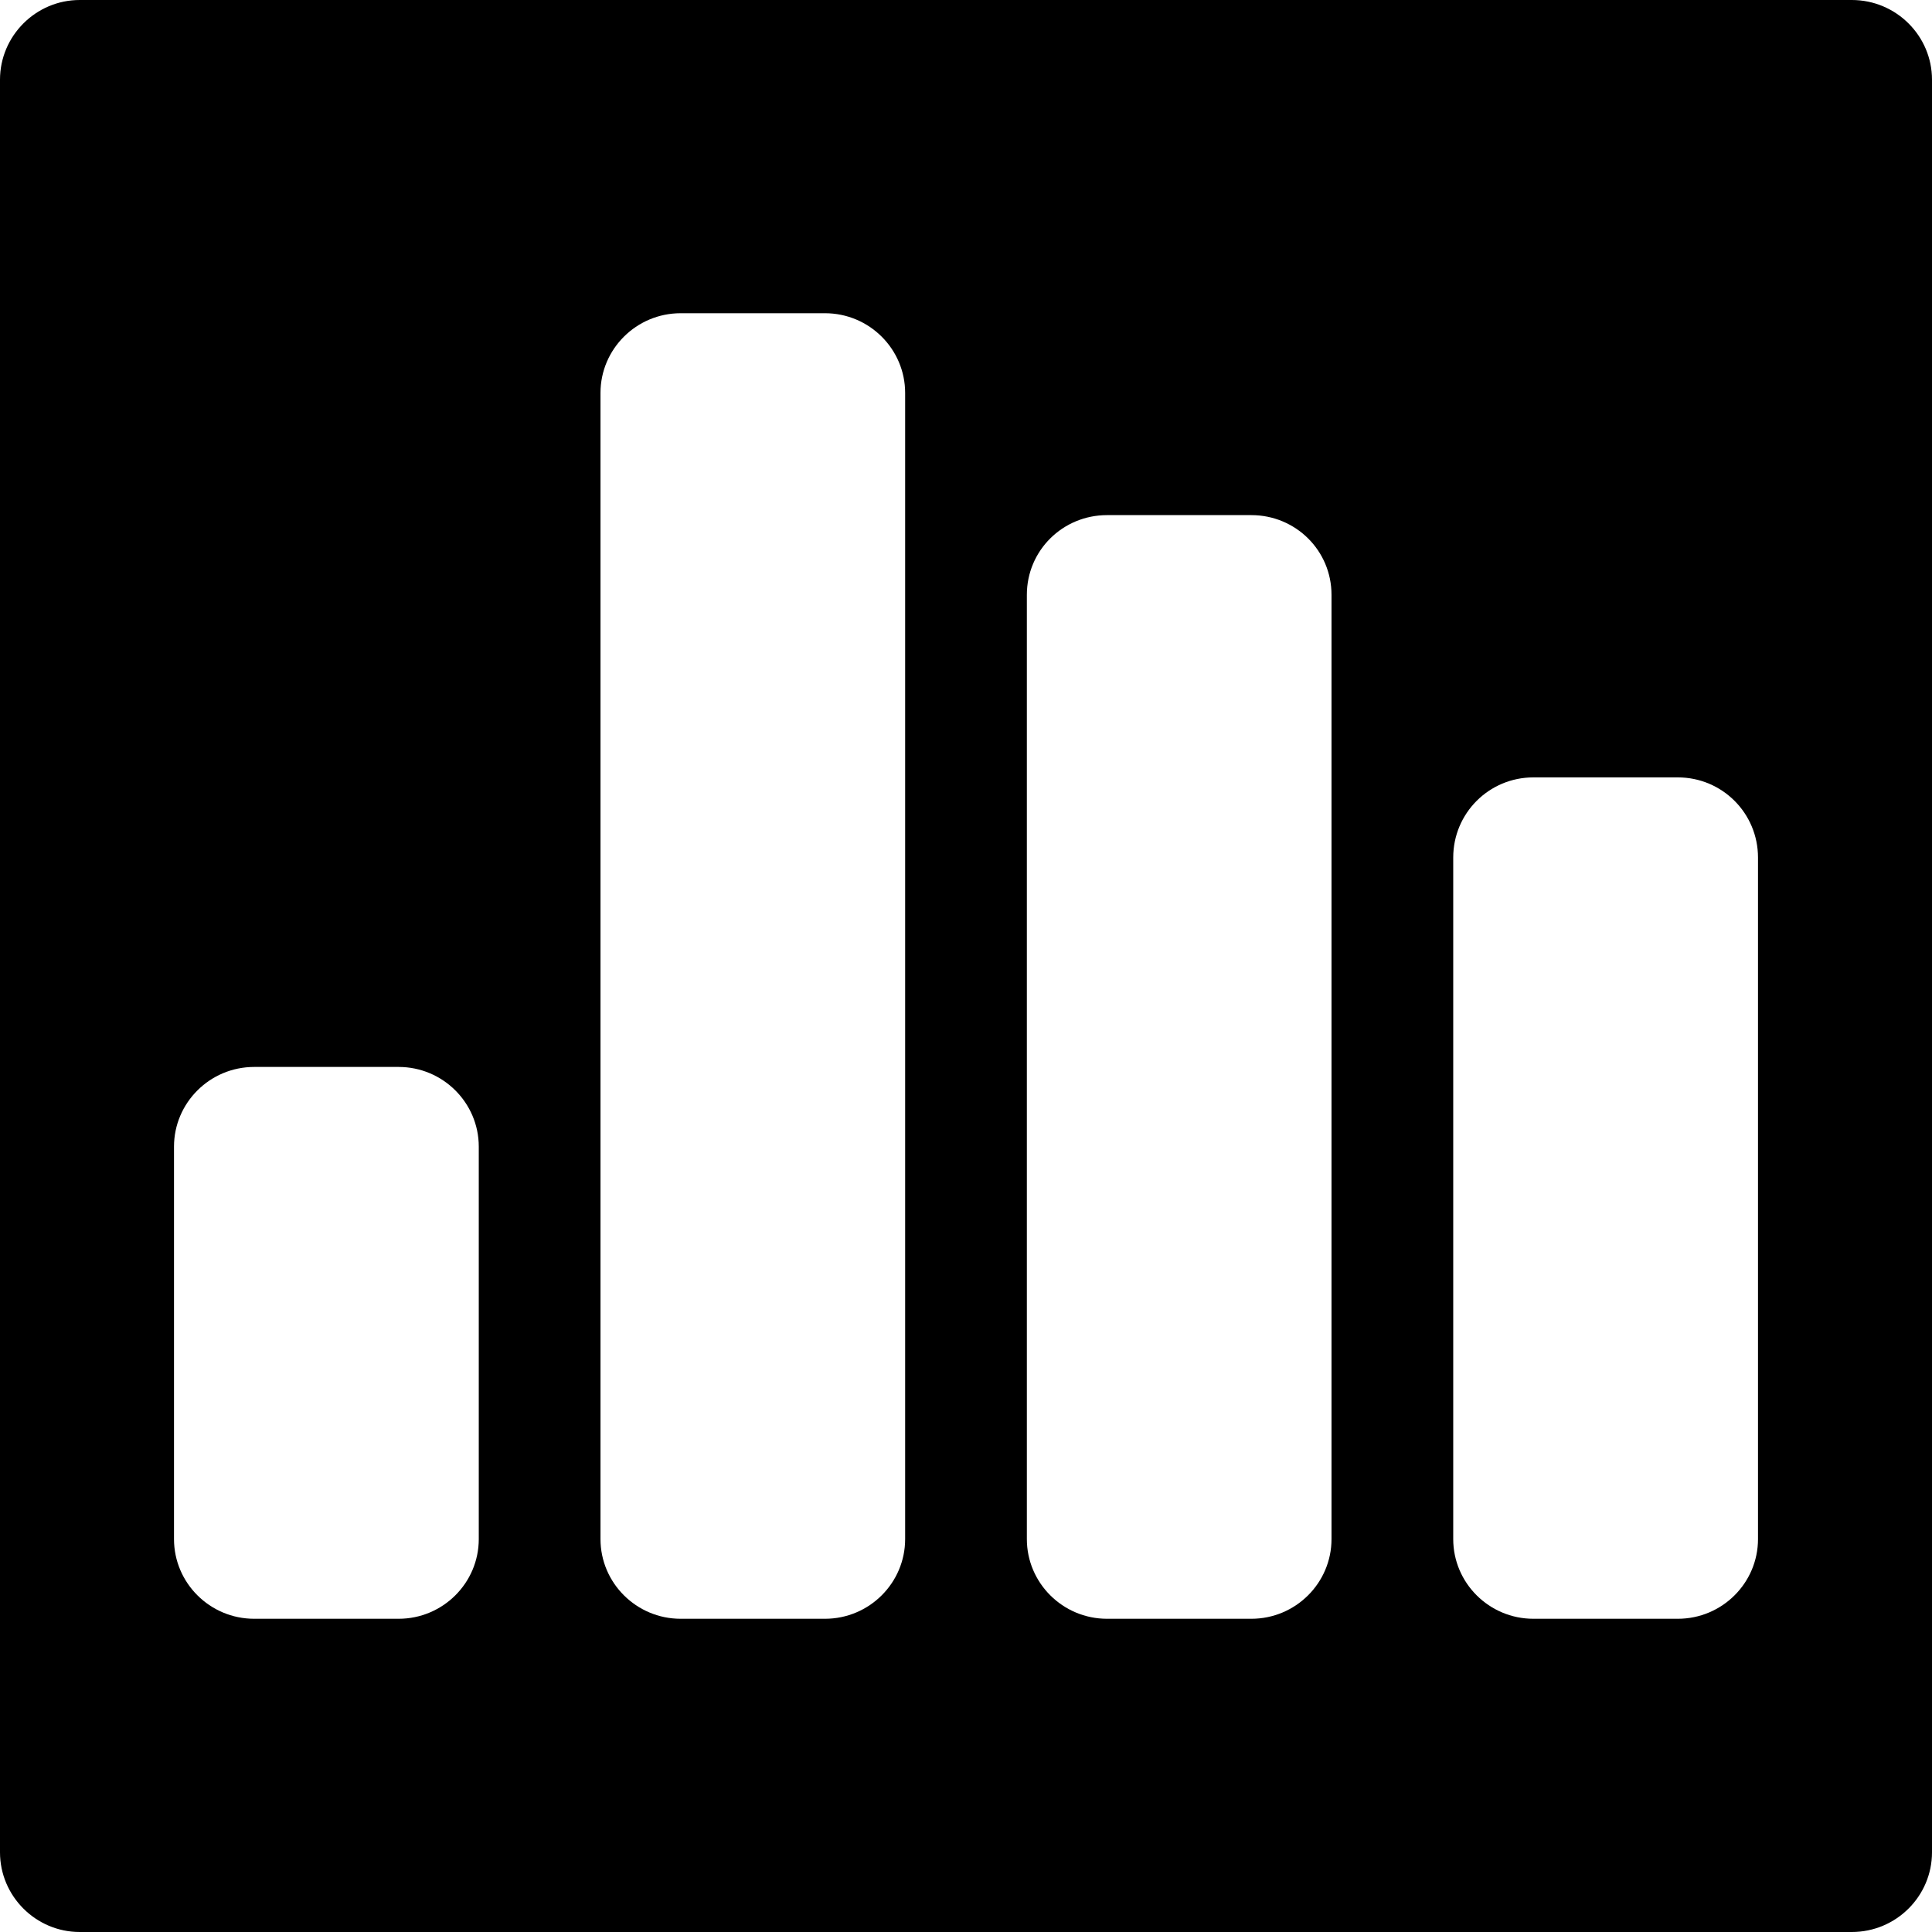 <?xml version="1.0" encoding="UTF-8"?>
<svg xmlns="http://www.w3.org/2000/svg" xmlns:xlink="http://www.w3.org/1999/xlink" width="16px" height="16px" viewBox="0 0 16 16" version="1.1">
<g id="surface1">
<rect x="0" y="0" width="16" height="16" style="fill:rgb(100%,100%,100%);fill-opacity:1;stroke:none;"/>
<path style=" stroke:none;fill-rule:evenodd;fill:rgb(0%,0%,0%);fill-opacity:1;" d="M 15.336 0 L 0.66 0 C 0.297 0 0 0.297 0 0.66 L 0 15.34 C 0 15.703 0.297 16 0.66 16 L 15.336 16 C 15.703 16 16 15.703 16 15.34 L 16 0.66 C 16 0.297 15.703 0 15.336 0 Z M 3.965 12.746 C 3.965 13.109 3.668 13.406 3.301 13.406 L 2.105 13.406 C 1.738 13.406 1.441 13.109 1.441 12.746 L 1.441 9.496 C 1.441 9.133 1.738 8.836 2.105 8.836 L 3.301 8.836 C 3.668 8.836 3.965 9.133 3.965 9.496 Z M 7.496 12.746 C 7.496 13.109 7.199 13.406 6.832 13.406 L 5.637 13.406 C 5.27 13.406 4.973 13.109 4.973 12.746 L 4.973 3.254 C 4.973 2.891 5.27 2.594 5.637 2.594 L 6.832 2.594 C 7.199 2.594 7.496 2.891 7.496 3.254 Z M 11.027 12.746 C 11.027 13.109 10.73 13.406 10.363 13.406 L 9.168 13.406 C 8.801 13.406 8.504 13.109 8.504 12.746 L 8.504 4.926 C 8.504 4.559 8.801 4.266 9.168 4.266 L 10.363 4.266 C 10.73 4.266 11.027 4.559 11.027 4.926 Z M 14.559 12.746 C 14.559 13.109 14.262 13.406 13.895 13.406 L 12.699 13.406 C 12.332 13.406 12.035 13.109 12.035 12.746 L 12.035 7.102 C 12.035 6.734 12.332 6.438 12.699 6.438 L 13.895 6.438 C 14.262 6.438 14.559 6.734 14.559 7.102 Z M 14.559 12.746 "/>
</g>
</svg>